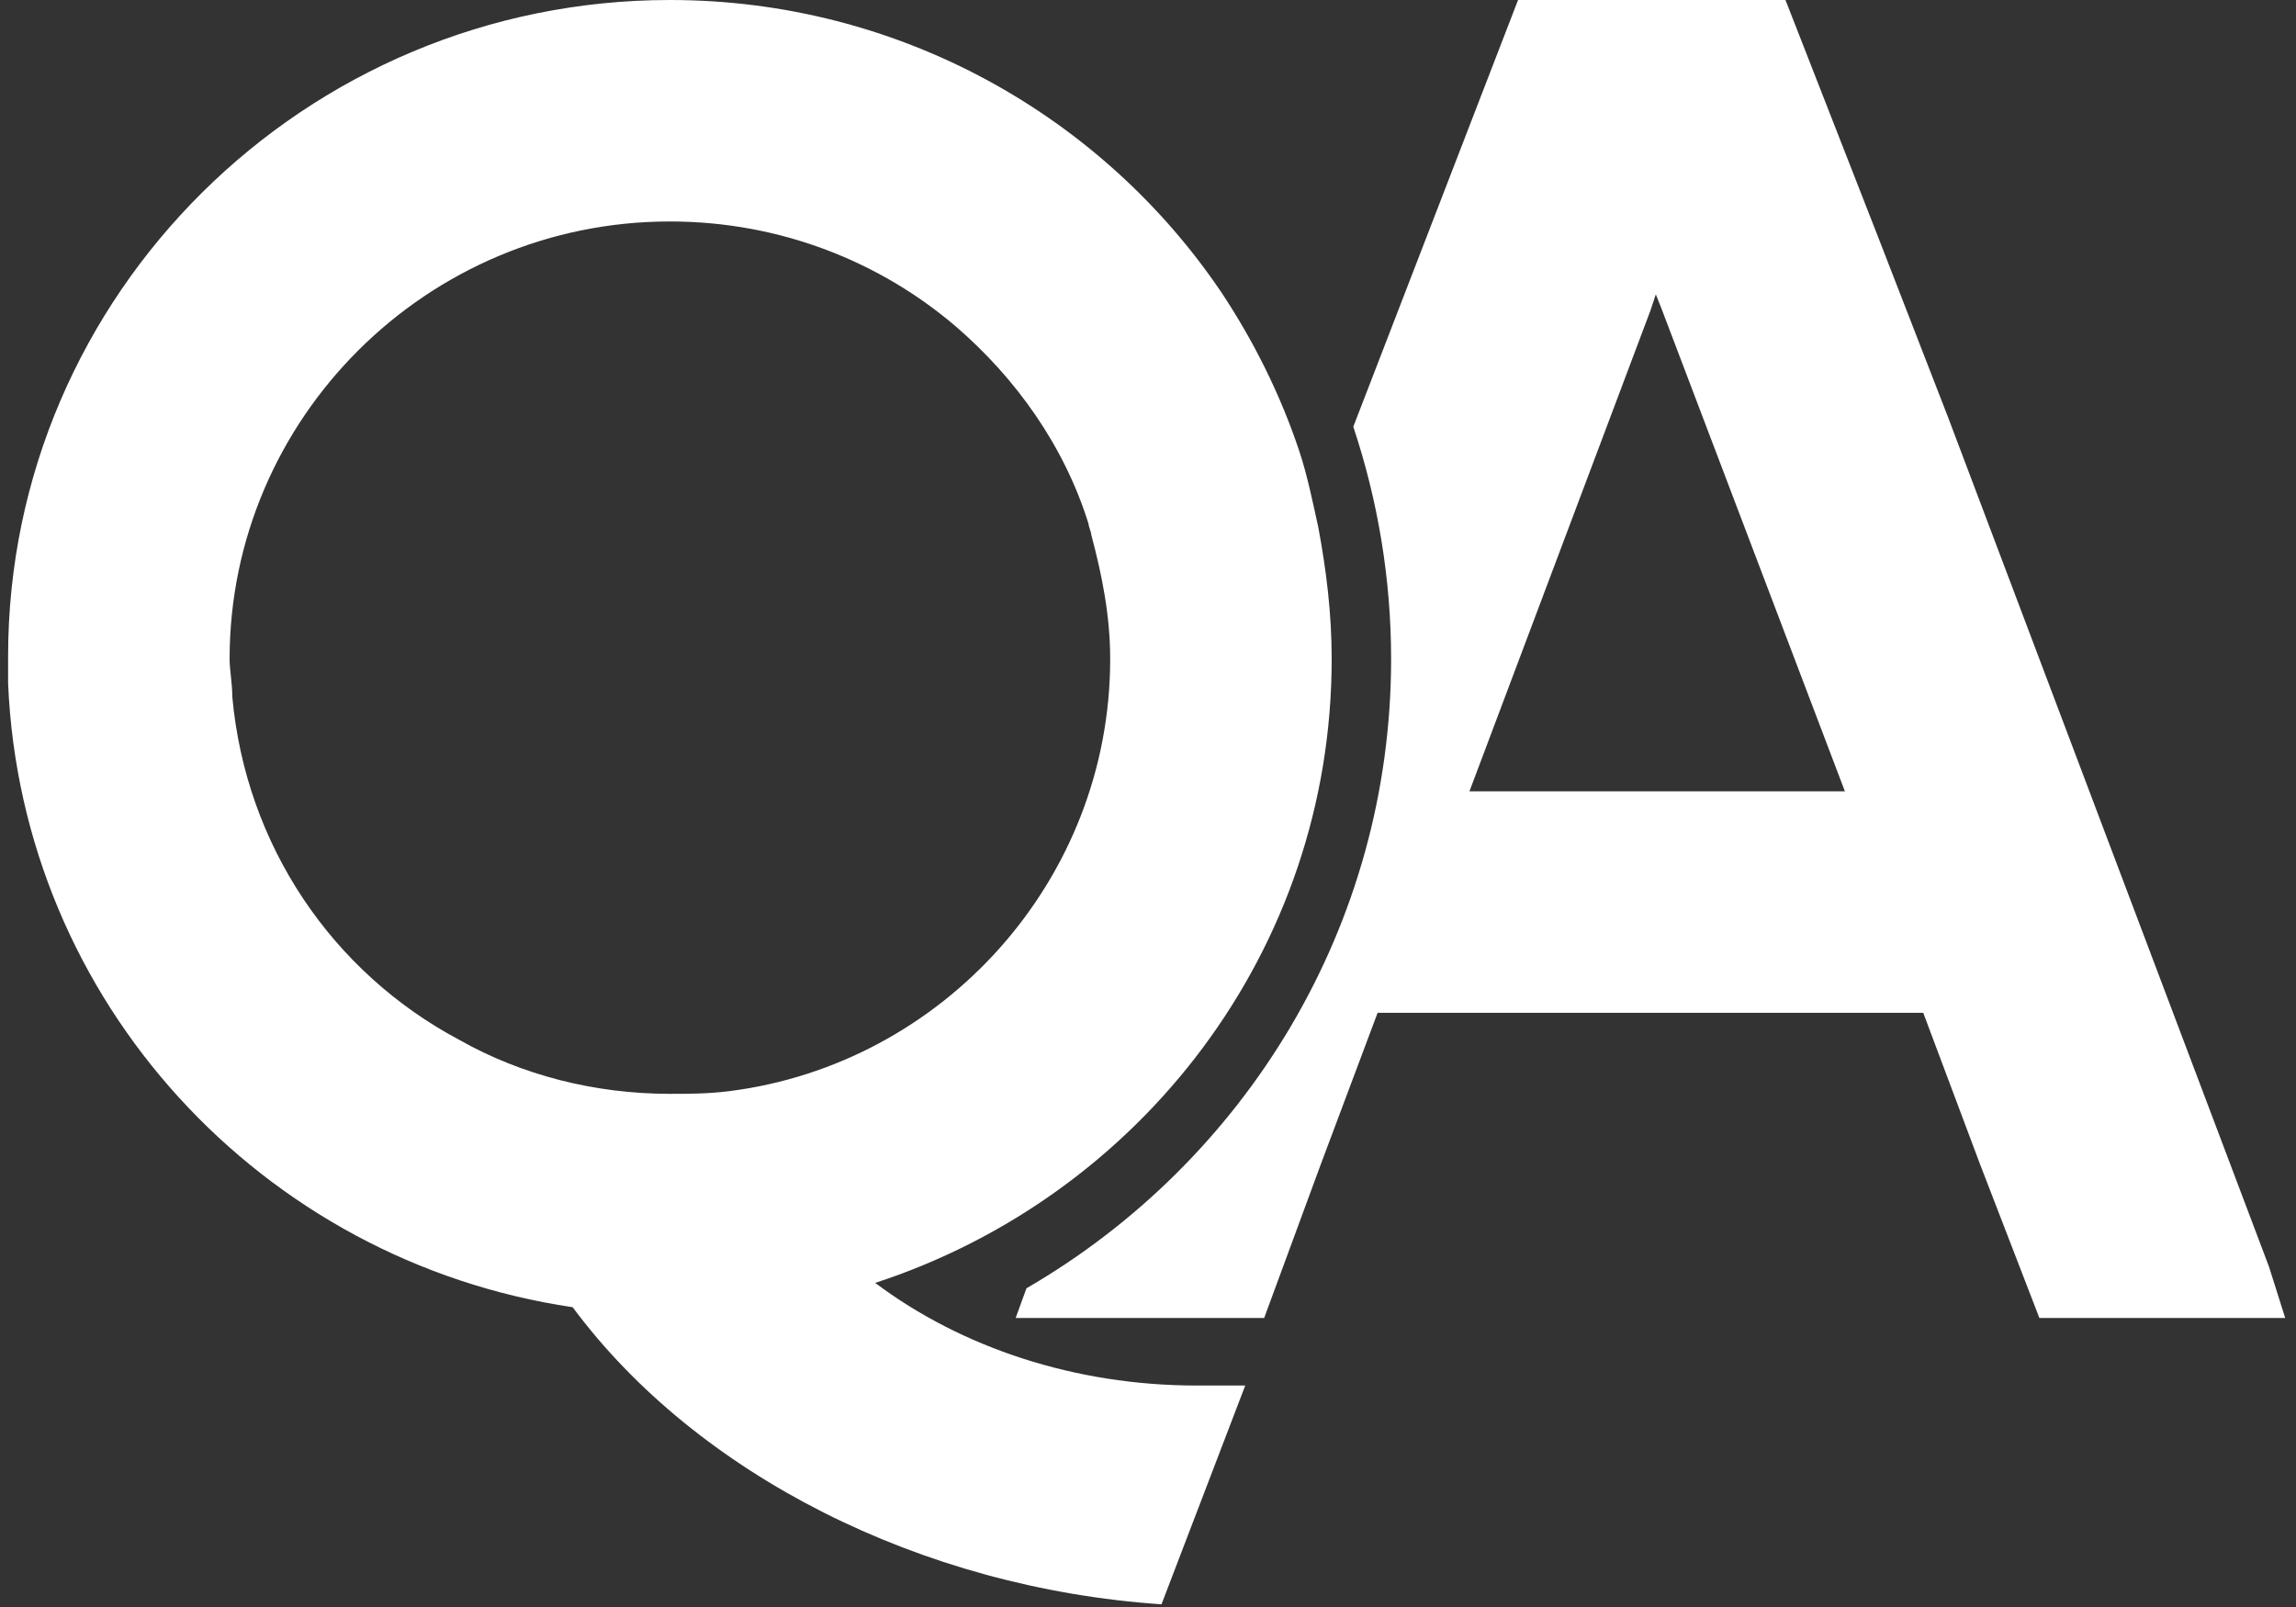 <?xml version="1.0" encoding="utf-8"?>
<!-- Generator: Adobe Illustrator 19.0.0, SVG Export Plug-In . SVG Version: 6.00 Build 0)  -->
<svg version="1.1" id="Layer_1" xmlns="http://www.w3.org/2000/svg" xmlns:xlink="http://www.w3.org/1999/xlink" x="0px" y="0px"
	 viewBox="1866.6 111.5 85 59.5" style="enable-background:new 1866.6 111.5 85 59.5;" xml:space="preserve">
<rect x="1866.6" y="111.5" width="85" height="59.5" fill="#333333" stroke="none"/>
<style type="text/css">
	.st0{fill:#FFFFFF;}
</style>
<g>
	<path class="st0" d="M1950.6,158.4l-11.9-31.5l-2.6-6.7l-3.4-8.7h-9.9l-6.1,15.8l0,0c0.9,2.7,1.4,5.6,1.4,8.6
		c0,9.9-5.4,18.6-13.5,23.3l-0.4,1.1h9.2l2.1-5.7l2.1-5.6h20.2l2.1,5.6l2.2,5.7h9.1L1950.6,158.4z M1921,140.8l6.7-17.8l0.2-0.6
		l0.2,0.5l6.8,17.9H1921z"/>
	<path class="st0" d="M1899,159c9.8-3.2,16.9-12.3,16.9-23.1c0-1.7-0.2-3.3-0.5-4.9c-0.2-0.9-0.4-1.9-0.7-2.8
		c-0.7-2.1-1.7-4.1-2.9-5.9c-4.4-6.5-11.9-10.8-20.4-10.8c-13.5,0-24.5,10.9-24.5,24.3c0,0.3,0,0.7,0,1c0.5,11.8,9.4,21.4,20.9,23.1
		c4.6,6.2,12.9,10.4,21.8,11l3.1-8.1c-0.6,0-1.4,0-1.8,0C1906.4,162.8,1902.2,161.4,1899,159z M1891.4,152c-2.8,0-5.5-0.7-7.8-2
		c-4.7-2.5-7.9-7.2-8.4-12.7c0-0.5-0.1-1-0.1-1.4c0-8.9,7.3-16.2,16.3-16.2c4.1,0,7.8,1.5,10.6,3.9c2.2,1.9,4,4.4,4.9,7.3
		c0,0.1,0.1,0.3,0.1,0.4c0.4,1.5,0.7,3,0.7,4.6c0,8.2-6.2,15-14.1,16C1892.8,152,1892.1,152,1891.4,152z"/>
</g>
</svg>
